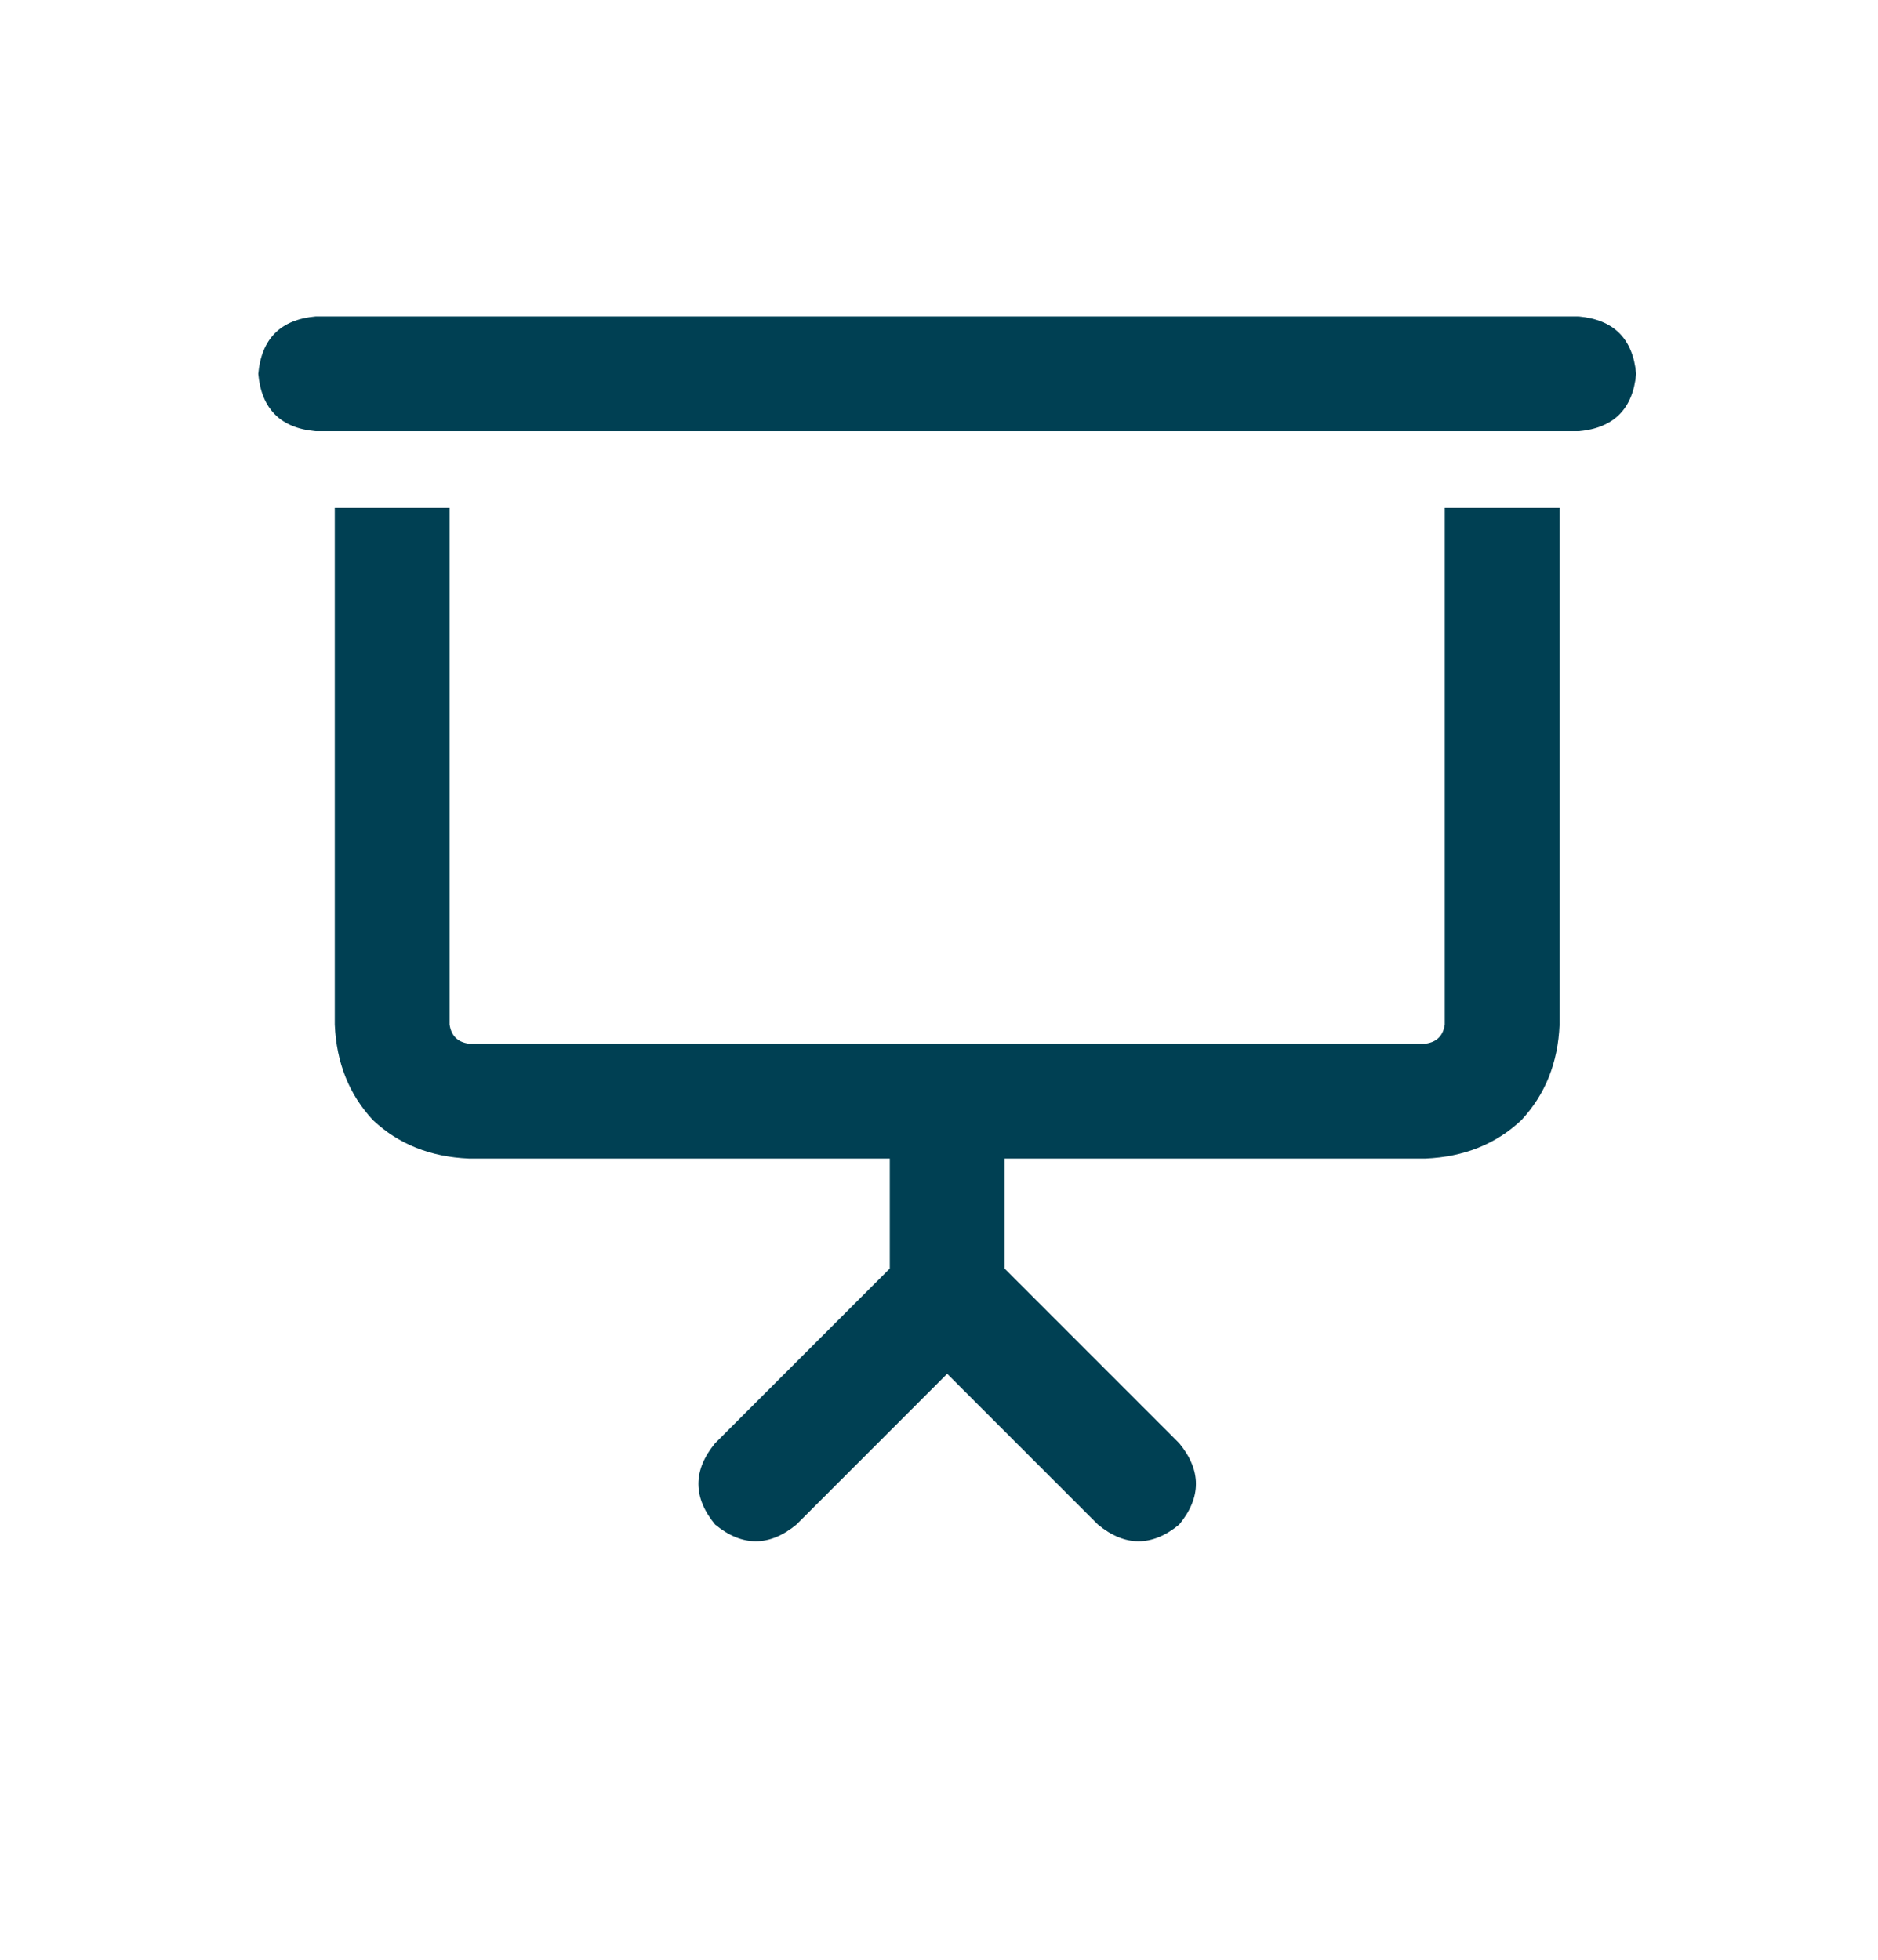 <svg width="23" height="24" viewBox="0 0 23 24" fill="none" xmlns="http://www.w3.org/2000/svg">
<path d="M3.866 3.875H19.334C19.764 3.914 19.998 4.148 20.038 4.578C19.998 5.008 19.764 5.242 19.334 5.281H3.866C3.436 5.242 3.202 5.008 3.163 4.578C3.202 4.148 3.436 3.914 3.866 3.875ZM4.1 6.219H5.506V12.547C5.526 12.684 5.604 12.762 5.741 12.781H11.6H17.459C17.596 12.762 17.674 12.684 17.694 12.547V6.219H19.1V12.547C19.081 13.016 18.924 13.406 18.631 13.719C18.319 14.012 17.928 14.168 17.459 14.188H12.303V15.535L14.442 17.674C14.715 18.006 14.715 18.338 14.442 18.67C14.11 18.943 13.778 18.943 13.446 18.67L11.6 16.824L9.754 18.67C9.422 18.943 9.09 18.943 8.758 18.67C8.485 18.338 8.485 18.006 8.758 17.674L10.897 15.535V14.188H5.741C5.272 14.168 4.881 14.012 4.569 13.719C4.276 13.406 4.12 13.016 4.1 12.547V6.219Z" fill="#004053"/>
</svg>
